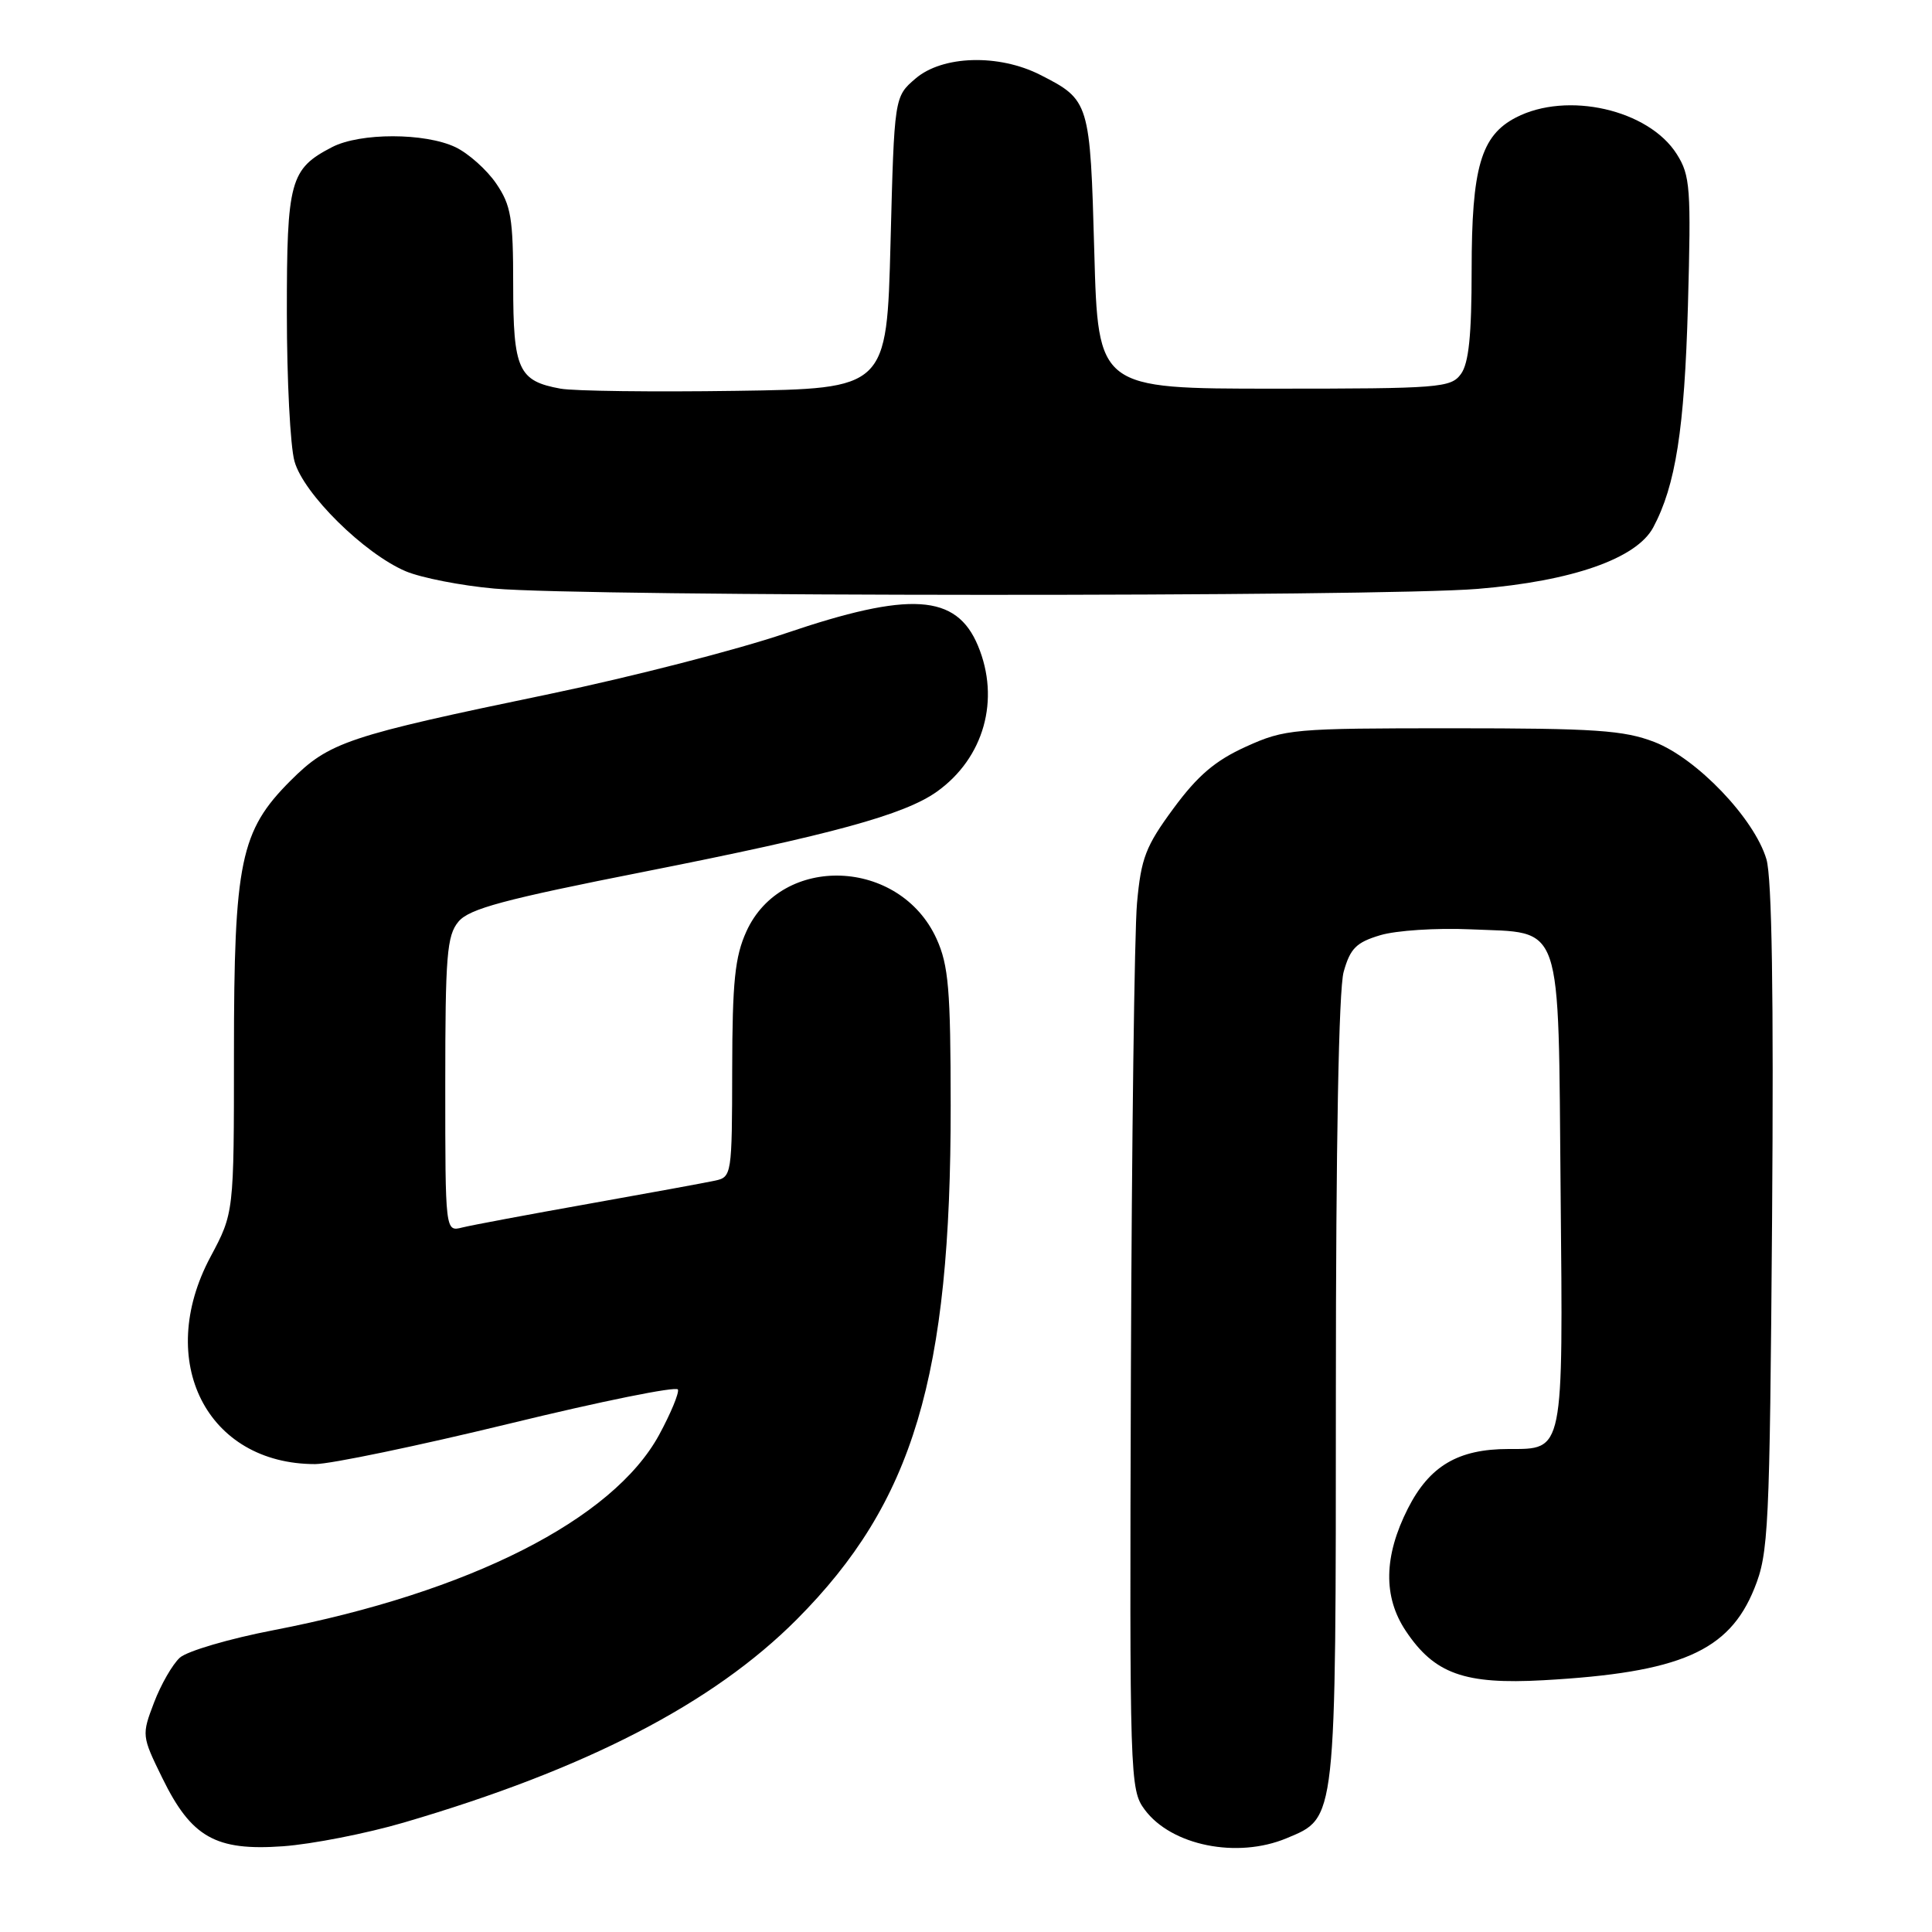 <?xml version="1.0" encoding="UTF-8" standalone="no"?>
<!DOCTYPE svg PUBLIC "-//W3C//DTD SVG 1.1//EN" "http://www.w3.org/Graphics/SVG/1.1/DTD/svg11.dtd" >
<svg xmlns="http://www.w3.org/2000/svg" xmlns:xlink="http://www.w3.org/1999/xlink" version="1.1" viewBox="0 0 256 256">
 <g >
 <path fill="currentColor"
d=" M 53.50 241.50 C 77.64 234.43 94.47 225.73 105.57 214.59 C 121.03 199.06 126.00 182.48 125.97 146.50 C 125.96 131.11 125.69 127.91 124.10 124.40 C 119.24 113.71 103.59 113.10 98.90 123.42 C 97.38 126.77 97.04 130.05 97.02 141.73 C 97.00 155.67 96.95 155.97 94.75 156.44 C 93.51 156.71 85.97 158.09 78.00 159.51 C 70.03 160.93 62.49 162.34 61.25 162.65 C 59.00 163.22 59.00 163.22 59.00 143.72 C 59.00 126.62 59.21 123.96 60.75 122.12 C 62.18 120.41 66.76 119.18 85.50 115.48 C 110.23 110.59 119.84 107.96 124.14 104.90 C 130.38 100.45 132.57 92.69 129.58 85.55 C 126.72 78.70 120.59 78.31 104.06 83.93 C 97.70 86.09 83.70 89.69 72.95 91.93 C 45.92 97.54 43.64 98.31 38.47 103.47 C 31.85 110.10 31.00 114.18 31.00 139.54 C 31.00 160.72 31.00 160.72 27.88 166.56 C 20.51 180.38 27.41 194.01 41.77 194.00 C 43.82 193.99 55.40 191.58 67.50 188.64 C 79.60 185.69 89.65 183.65 89.83 184.12 C 90.00 184.58 88.88 187.28 87.34 190.12 C 81.22 201.36 62.21 210.99 36.28 216.00 C 30.40 217.13 24.80 218.78 23.83 219.65 C 22.86 220.53 21.32 223.21 20.41 225.60 C 18.77 229.90 18.78 230.03 21.49 235.56 C 25.35 243.46 28.55 245.28 37.50 244.64 C 41.35 244.36 48.55 242.95 53.50 241.50 Z  M 170.47 243.58 C 177.11 240.80 177.00 241.82 177.01 184.30 C 177.01 151.73 177.39 131.12 178.04 128.78 C 178.91 125.67 179.71 124.87 182.89 123.92 C 184.98 123.29 190.35 122.94 194.82 123.14 C 207.26 123.71 206.45 121.36 206.79 157.92 C 207.12 192.66 207.25 192.00 199.90 192.00 C 193.21 192.00 189.42 194.24 186.55 199.89 C 183.35 206.21 183.26 211.59 186.27 216.10 C 190.07 221.80 194.05 223.22 204.50 222.64 C 222.63 221.63 229.10 218.82 232.46 210.48 C 234.35 205.80 234.49 202.81 234.81 161.50 C 235.03 131.91 234.79 116.30 234.06 113.85 C 232.46 108.46 224.85 100.50 219.22 98.32 C 215.17 96.76 211.39 96.50 192.50 96.50 C 171.34 96.50 170.29 96.59 165.11 98.93 C 161.03 100.78 158.71 102.75 155.50 107.11 C 151.80 112.13 151.20 113.70 150.66 119.67 C 150.32 123.43 149.96 151.38 149.85 181.79 C 149.67 235.76 149.71 237.14 151.68 239.79 C 155.21 244.55 163.93 246.31 170.47 243.58 Z  M 195.80 78.03 C 208.34 77.00 216.85 74.01 219.06 69.89 C 222.03 64.33 223.20 56.87 223.66 40.50 C 224.09 24.90 223.97 23.25 222.18 20.42 C 218.45 14.52 207.65 12.06 200.87 15.57 C 196.23 17.97 195.00 22.21 195.00 35.78 C 195.00 44.42 194.62 48.14 193.58 49.56 C 192.25 51.38 190.77 51.50 168.83 51.50 C 145.50 51.50 145.50 51.50 145.00 33.40 C 144.45 13.49 144.38 13.25 137.86 9.93 C 132.35 7.12 124.88 7.34 121.31 10.41 C 118.50 12.82 118.50 12.82 118.00 32.16 C 117.50 51.50 117.50 51.50 97.50 51.79 C 86.50 51.95 76.05 51.82 74.28 51.50 C 68.69 50.49 68.00 48.99 68.00 37.74 C 68.00 28.90 67.72 27.21 65.75 24.32 C 64.51 22.50 62.08 20.33 60.35 19.50 C 56.31 17.58 47.73 17.57 44.01 19.49 C 38.43 22.38 38.00 23.94 38.01 41.47 C 38.01 50.29 38.46 59.13 39.02 61.12 C 40.21 65.42 48.26 73.36 53.77 75.70 C 55.82 76.56 61.10 77.60 65.50 77.99 C 77.52 79.07 182.83 79.11 195.80 78.03 Z "/>
</g>
</svg>